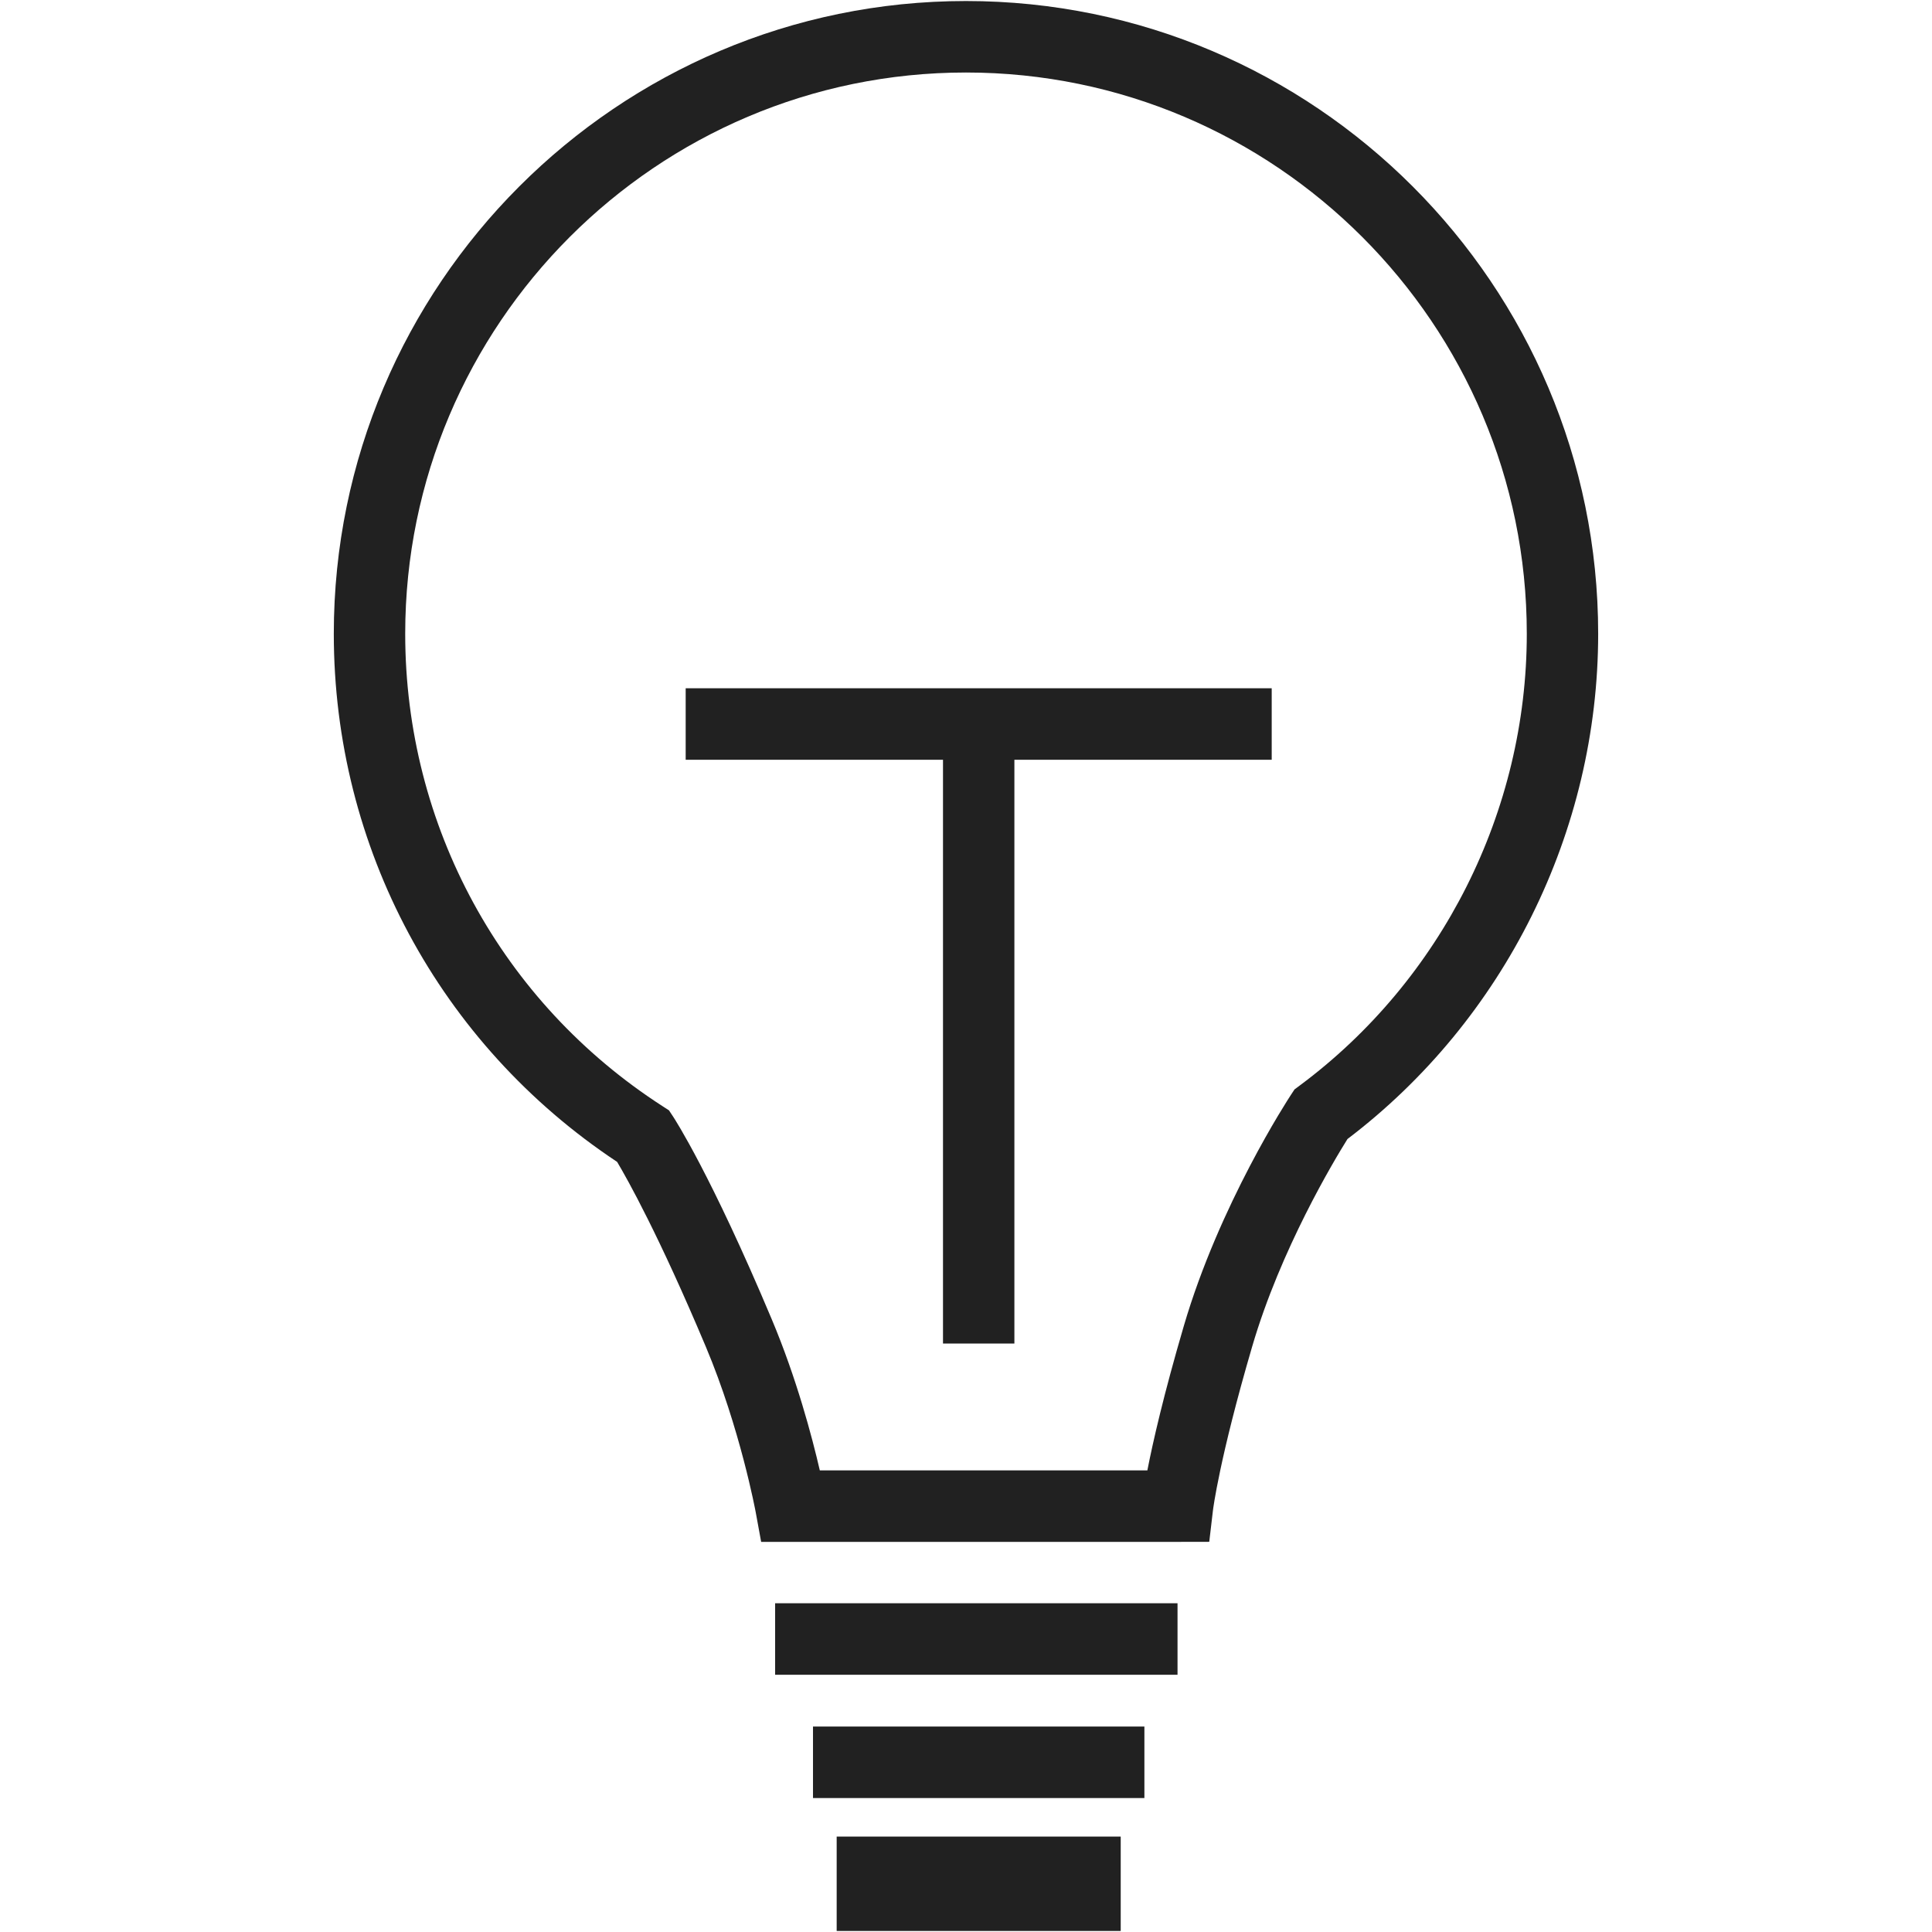 <?xml version="1.0" encoding="iso-8859-1"?>
<!-- Generator: Adobe Illustrator 19.0.1, SVG Export Plug-In . SVG Version: 6.00 Build 0)  -->
<svg version="1.1" xmlns="http://www.w3.org/2000/svg" xmlns:xlink="http://www.w3.org/1999/xlink" x="0px" y="0px"
	 viewBox="0 0 128 128" style="enable-background:new 0 0 128 128;" xml:space="preserve">
<g id="_x38_3">
	<path style="fill:#212121;" d="M78.014,102.153H50.428l-0.356-1.943c-0.009-0.056-1.034-5.577-3.301-10.966
		c-3.118-7.413-5.205-11.124-5.885-12.266c-11.764-7.797-18.771-20.836-18.771-34.99c0-23.115,18.789-41.92,41.884-41.92
		s41.884,18.805,41.884,41.92c0,13.09-6.2,25.571-16.609,33.475c-0.9,1.439-4.429,7.309-6.312,13.742
		c-2.184,7.455-2.595,10.818-2.6,10.853l-0.246,2.091L78.014,102.153z M54.314,97.415h21.702c0.363-1.853,1.069-4.975,2.408-9.544
		c2.363-8.073,6.92-15.053,7.112-15.347l0.231-0.349l0.336-0.25c9.425-7.002,15.051-18.192,15.051-29.938
		c0-20.503-16.667-37.183-37.154-37.183s-37.154,16.68-37.154,37.183c0,12.717,6.376,24.421,17.056,31.305l0.419,0.271l0.275,0.416
		c0.099,0.15,2.499,3.828,6.534,13.425C52.77,91.302,53.796,95.174,54.314,97.415z M78.014,106.221h-26.66v4.737h26.66V106.221z
		 M75.819,114.389H53.863v4.737h21.956V114.389z M74.25,121.677H55.432v6.255H74.25V121.677z M84.254,45.6H45.428v4.737h38.826V45.6
		z M67.206,47.969h-4.73v41.043h4.73V47.969z"/>
</g>
<g id="Layer_1">
</g>
</svg>
